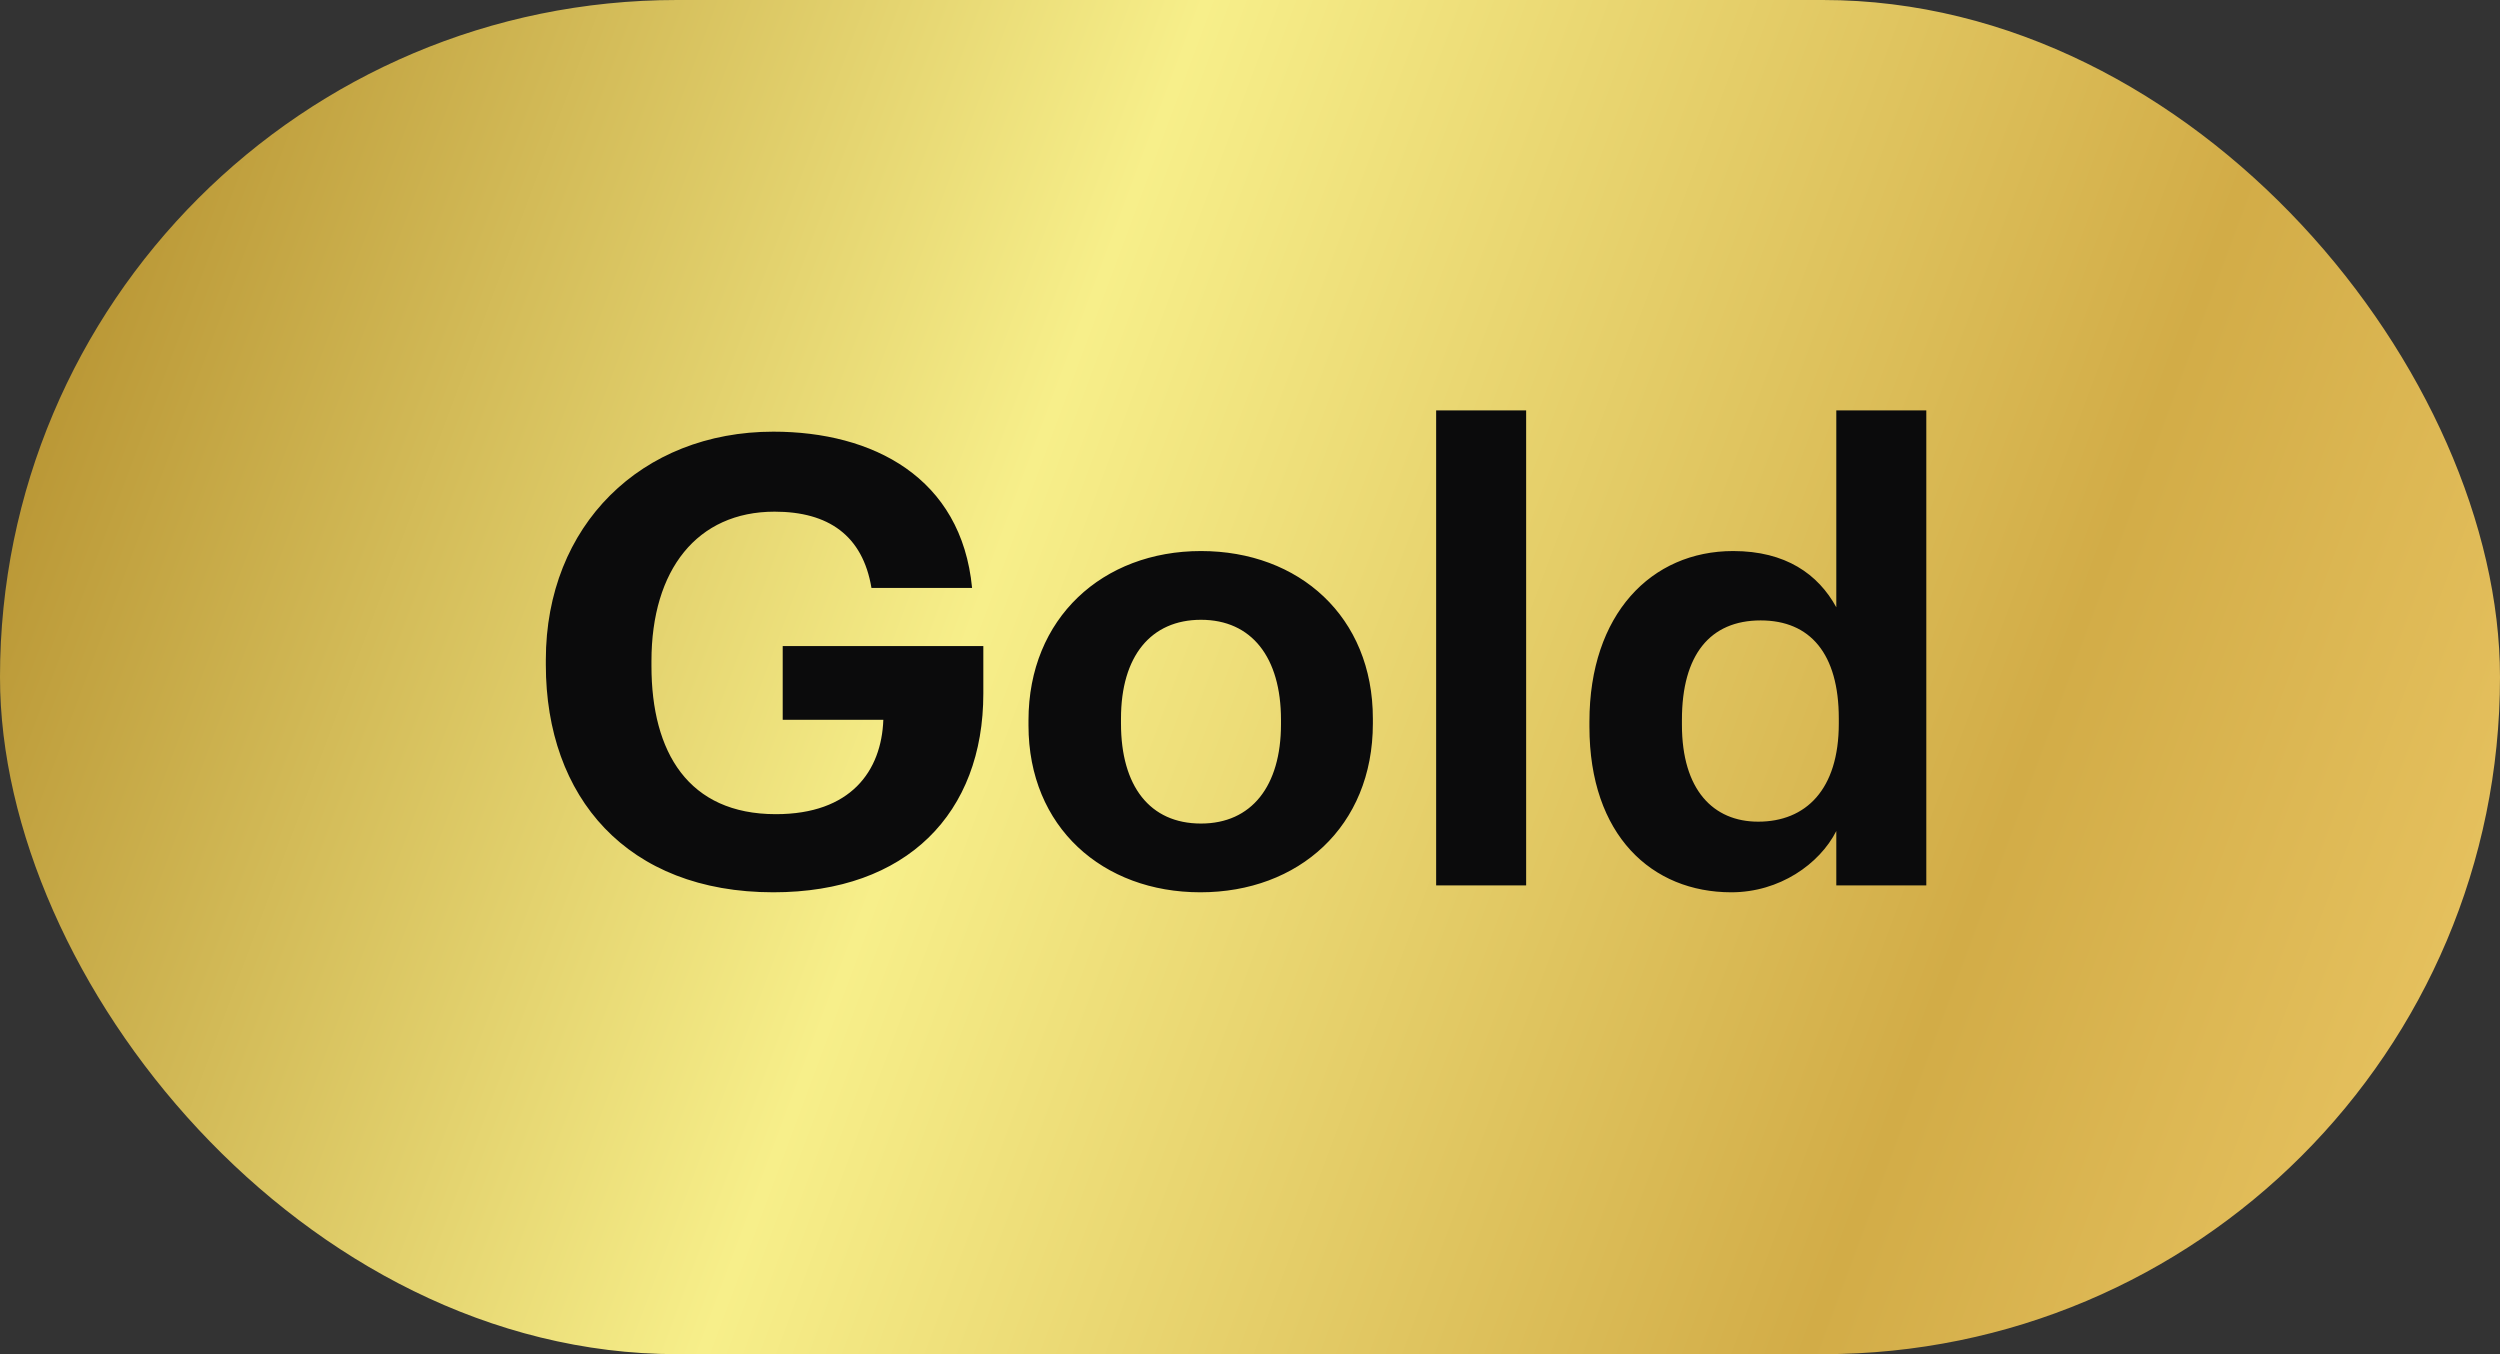 <svg width="48" height="26" viewBox="0 0 48 26" fill="none" xmlns="http://www.w3.org/2000/svg">
    <rect x="0" y="0" width="48" height="26" fill="#333333" stroke="none"/>
    <rect width="48" height="26" rx="13" fill="url(#paint0_linear_1569_48365)"/>
    <path d="M14.848 17.132C17.416 17.132 18.88 15.608 18.88 13.316V12.404H15.028V13.82H16.96C16.924 14.804 16.336 15.632 14.896 15.632C13.216 15.632 12.508 14.444 12.508 12.788V12.692C12.508 10.94 13.384 9.824 14.872 9.824C15.904 9.824 16.564 10.28 16.732 11.288H18.664C18.46 9.164 16.756 8.288 14.848 8.288C12.316 8.288 10.48 10.088 10.48 12.668V12.764C10.48 15.308 12.04 17.132 14.848 17.132ZM23.059 15.812C22.075 15.812 21.523 15.092 21.523 13.892V13.796C21.523 12.596 22.099 11.9 23.059 11.9C24.031 11.9 24.595 12.62 24.595 13.82V13.904C24.595 15.092 24.031 15.812 23.059 15.812ZM23.047 17.132C24.931 17.132 26.359 15.872 26.359 13.892V13.796C26.359 11.84 24.943 10.58 23.059 10.58C21.175 10.58 19.747 11.864 19.747 13.832V13.928C19.747 15.884 21.175 17.132 23.047 17.132ZM27.574 17H29.302V7.88H27.574V17ZM33.241 17.132C34.165 17.132 34.933 16.592 35.257 15.956V17H36.985V7.88H35.257V11.66C34.909 11.024 34.285 10.58 33.277 10.58C31.705 10.58 30.517 11.792 30.517 13.856V13.952C30.517 16.04 31.717 17.132 33.241 17.132ZM33.757 15.776C32.893 15.776 32.293 15.164 32.293 13.916V13.82C32.293 12.572 32.833 11.912 33.805 11.912C34.753 11.912 35.305 12.548 35.305 13.796V13.892C35.305 15.164 34.669 15.776 33.757 15.776Z" fill="#0B0B0C"/>
    <defs>
    <linearGradient id="paint0_linear_1569_48365" x1="0" y1="0" x2="50.836" y2="18.925" gradientUnits="userSpaceOnUse">
    <stop stop-color="#AE8625"/>
    <stop offset="0.4" stop-color="#F7EF8A"/>
    <stop offset="0.766" stop-color="#D2AC47"/>
    <stop offset="1" stop-color="#EDC967"/>
    </linearGradient>
    </defs>
    </svg>
    